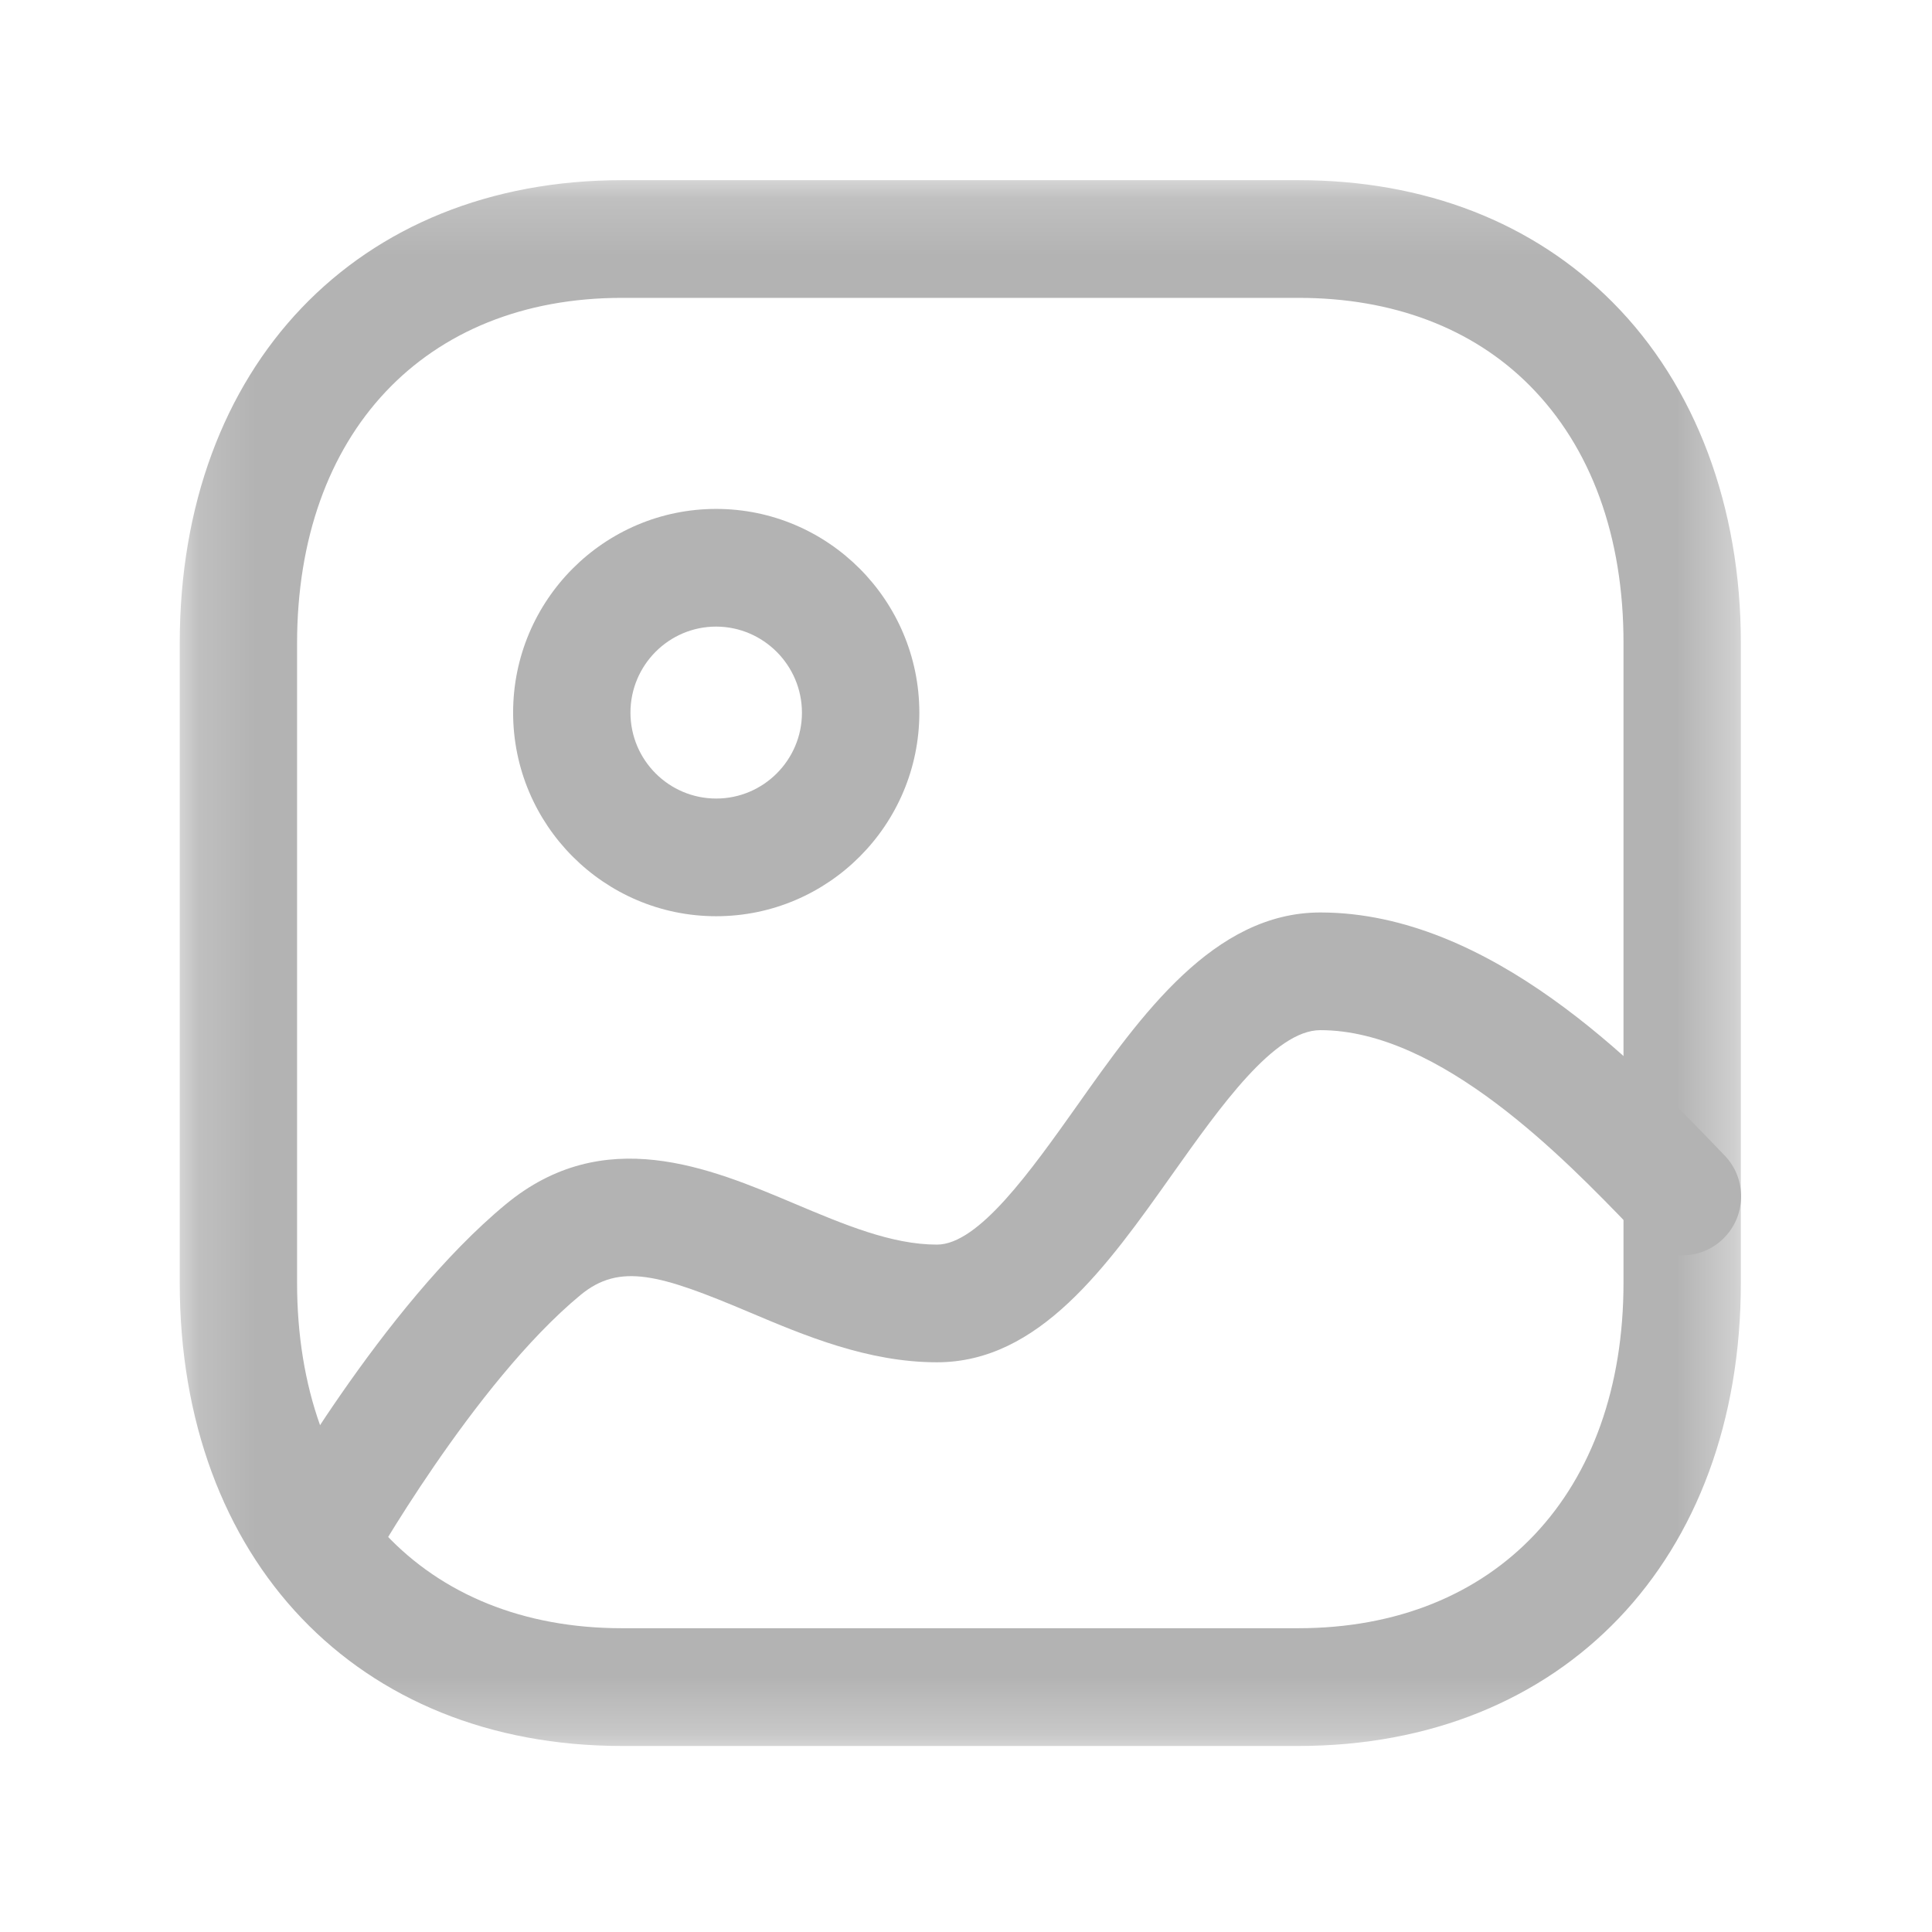 <svg width="34" height="34" viewBox="0 0 34 34" fill="none" xmlns="http://www.w3.org/2000/svg">
<g opacity="0.3">
<mask id="mask0_657_18105" style="mask-type:luminance" maskUnits="userSpaceOnUse" x="3" y="3" width="28" height="28">
<path fill-rule="evenodd" clip-rule="evenodd" d="M3.163 3.171H30.636V30.726H3.163V3.171Z" fill="white"/>
</mask>
<g mask="url(#mask0_657_18105)">
<path fill-rule="evenodd" clip-rule="evenodd" d="M10.944 5.242C7.472 5.242 5.228 7.63 5.228 11.324V22.573C5.228 26.268 7.472 28.654 10.944 28.654H22.848C26.325 28.654 28.571 26.268 28.571 22.573V11.324C28.574 9.442 28.001 7.87 26.916 6.781C25.913 5.774 24.51 5.242 22.855 5.242H10.944ZM22.848 30.726H10.944C6.29 30.726 3.163 27.449 3.163 22.573V11.324C3.163 6.448 6.29 3.171 10.944 3.171H22.855C25.069 3.171 26.979 3.912 28.377 5.317C29.838 6.783 30.639 8.917 30.636 11.325V22.573C30.636 27.449 27.506 30.726 22.848 30.726V30.726Z" fill="black"/>
</g>
<path fill-rule="evenodd" clip-rule="evenodd" d="M12.603 11.027C11.771 11.027 11.095 11.706 11.095 12.541C11.095 13.375 11.771 14.053 12.604 14.053C13.436 14.053 14.113 13.375 14.113 12.542C14.112 11.707 13.434 11.029 12.603 11.027M12.604 16.124C10.632 16.124 9.03 14.517 9.03 12.541C9.03 10.563 10.632 8.956 12.604 8.956C14.575 8.957 16.177 10.565 16.179 12.54V12.541C16.179 14.517 14.576 16.124 12.604 16.124" fill="black"/>
<path fill-rule="evenodd" clip-rule="evenodd" d="M5.57 28.181C5.4 28.181 5.226 28.138 5.066 28.048C4.568 27.768 4.393 27.137 4.671 26.638C4.754 26.489 6.73 22.986 8.904 21.191C10.628 19.768 12.484 20.55 13.979 21.181C14.859 21.552 15.691 21.903 16.489 21.903C17.222 21.903 18.14 20.605 18.953 19.46C20.08 17.864 21.361 16.058 23.236 16.058C26.224 16.058 28.803 18.731 30.189 20.167L30.349 20.333C30.746 20.743 30.736 21.399 30.327 21.798C29.921 22.197 29.267 22.188 28.868 21.776L28.705 21.608C27.532 20.391 25.348 18.129 23.236 18.129C22.427 18.129 21.477 19.473 20.635 20.659C19.481 22.288 18.288 23.974 16.489 23.974C15.274 23.974 14.16 23.505 13.178 23.089C11.616 22.429 10.909 22.218 10.216 22.79C8.338 24.342 6.49 27.62 6.472 27.652C6.284 27.99 5.933 28.181 5.57 28.181" fill="black"/>
</g>
</svg>

